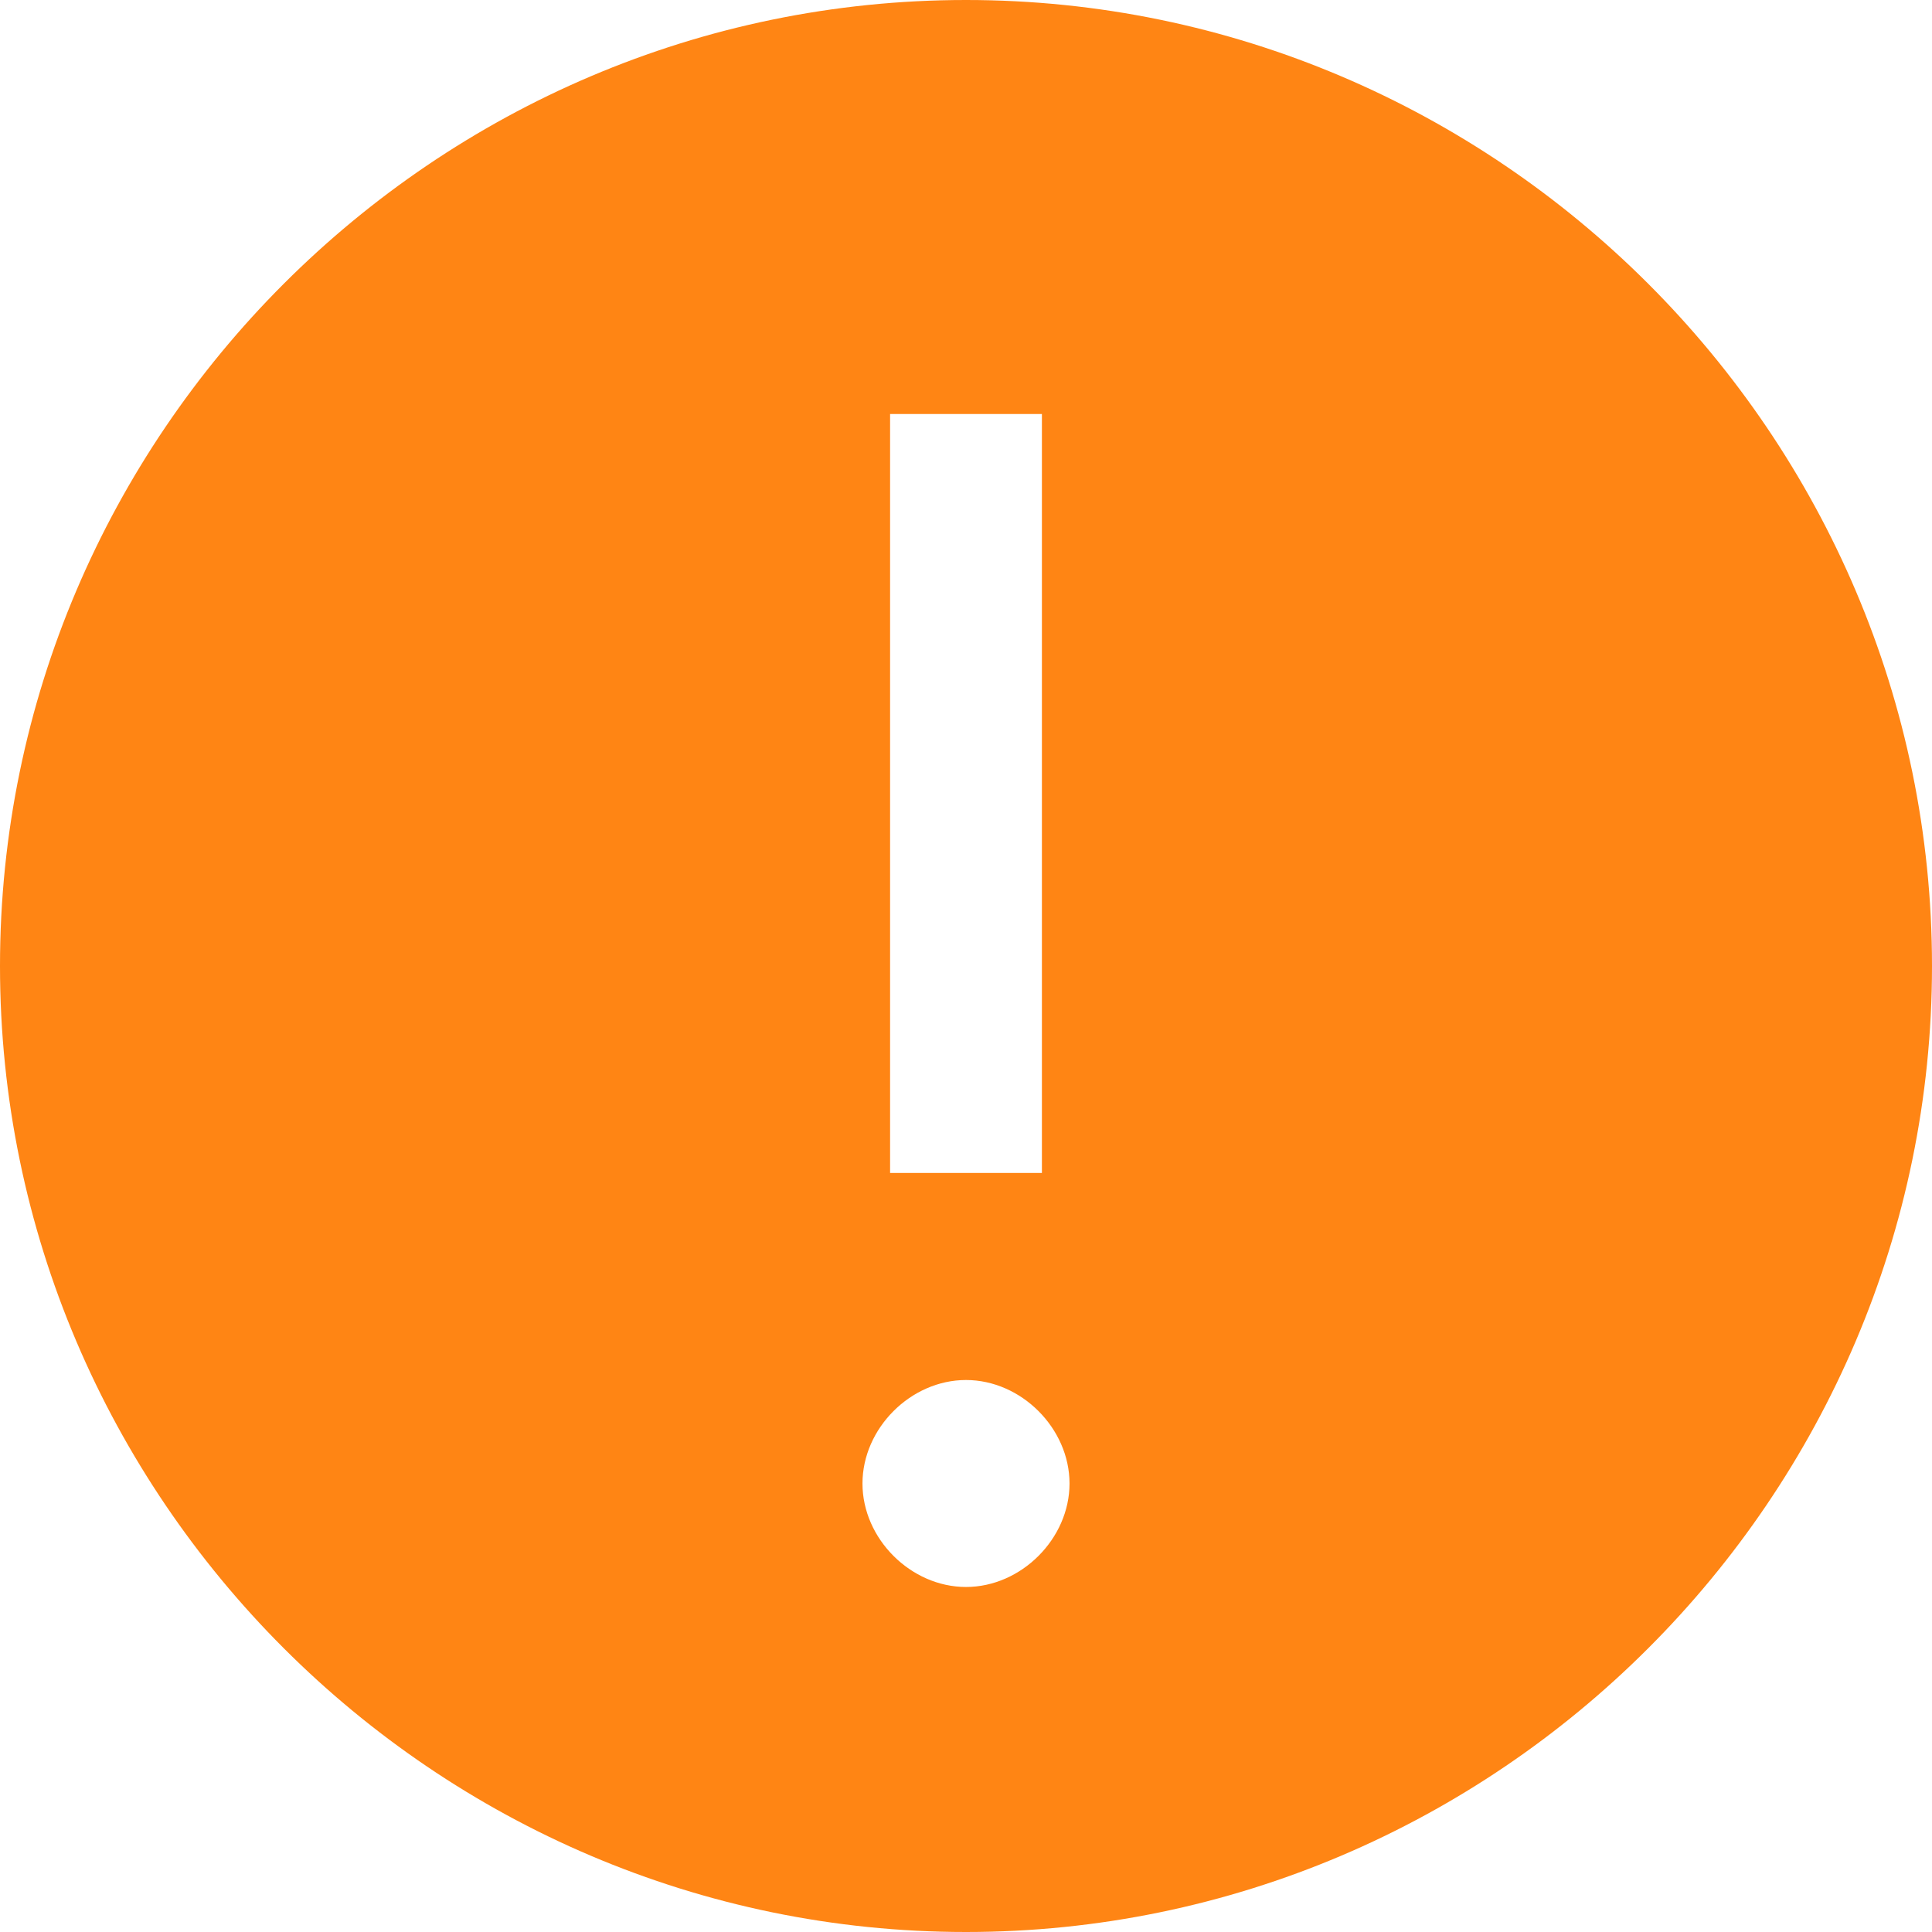 <svg xmlns="http://www.w3.org/2000/svg" width="24" height="24" fill="none"><g clip-path="url(#a)"><path fill="#FF8514" d="M12 0C5.4 0 0 5.4 0 12s5.4 12 12 12 12-5.4 12-12S18.6 0 12 0m-.943 5.143h1.886v9.428h-1.886zM12 19.714c-.686 0-1.286-.6-1.286-1.285 0-.686.6-1.286 1.286-1.286s1.286.6 1.286 1.286c0 .685-.6 1.285-1.286 1.285"/></g><defs><clipPath id="a"><path fill="#fff" d="M0 0h24v24H0z"/></clipPath></defs></svg>